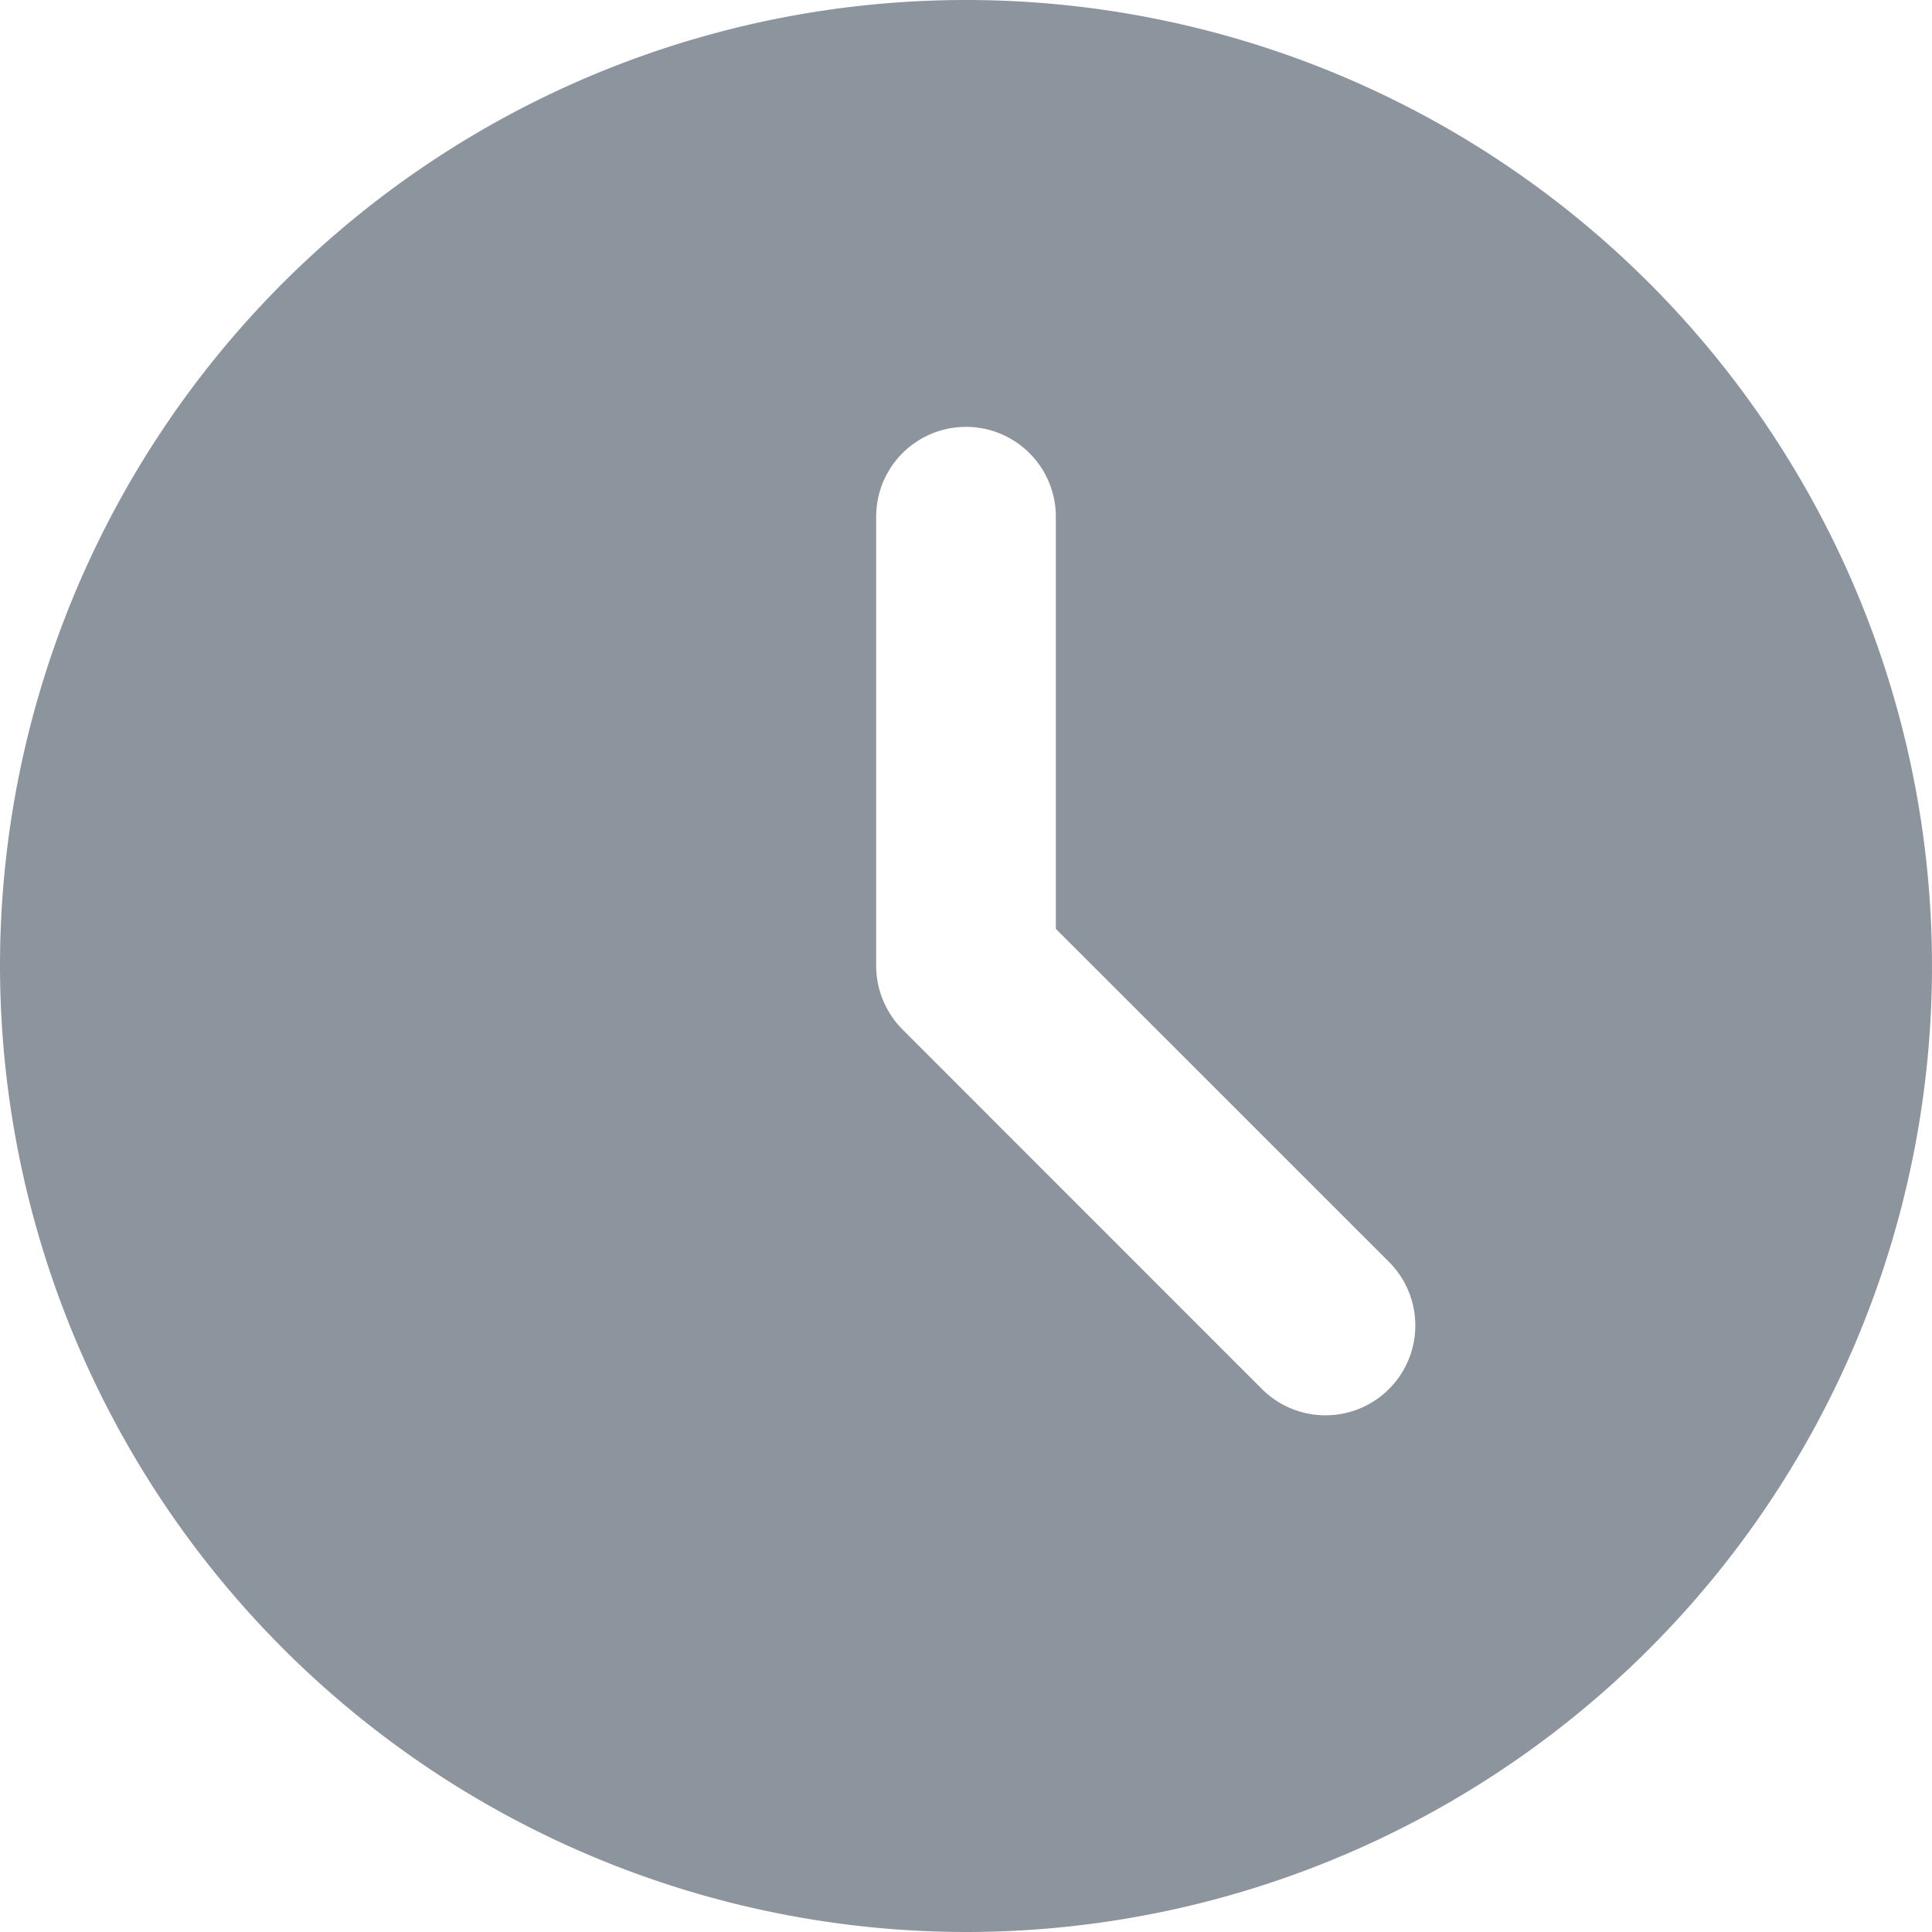 <svg xmlns="http://www.w3.org/2000/svg" width="18" height="18" viewBox="-102.75 -63.75 18 18"><path d="M-93.75-45.75a9 9 0 1 0-9-9 9.01 9.01 0 0 0 9 9Zm-.837-13.186a.837.837 0 0 1 1.674 0v3.84l3.104 3.103a.837.837 0 1 1-1.184 1.184l-3.349-3.35a.844.844 0 0 1-.245-.591v-4.186Z" fill="#8c959d" fill-rule="evenodd" data-name="Path 92754"/></svg>